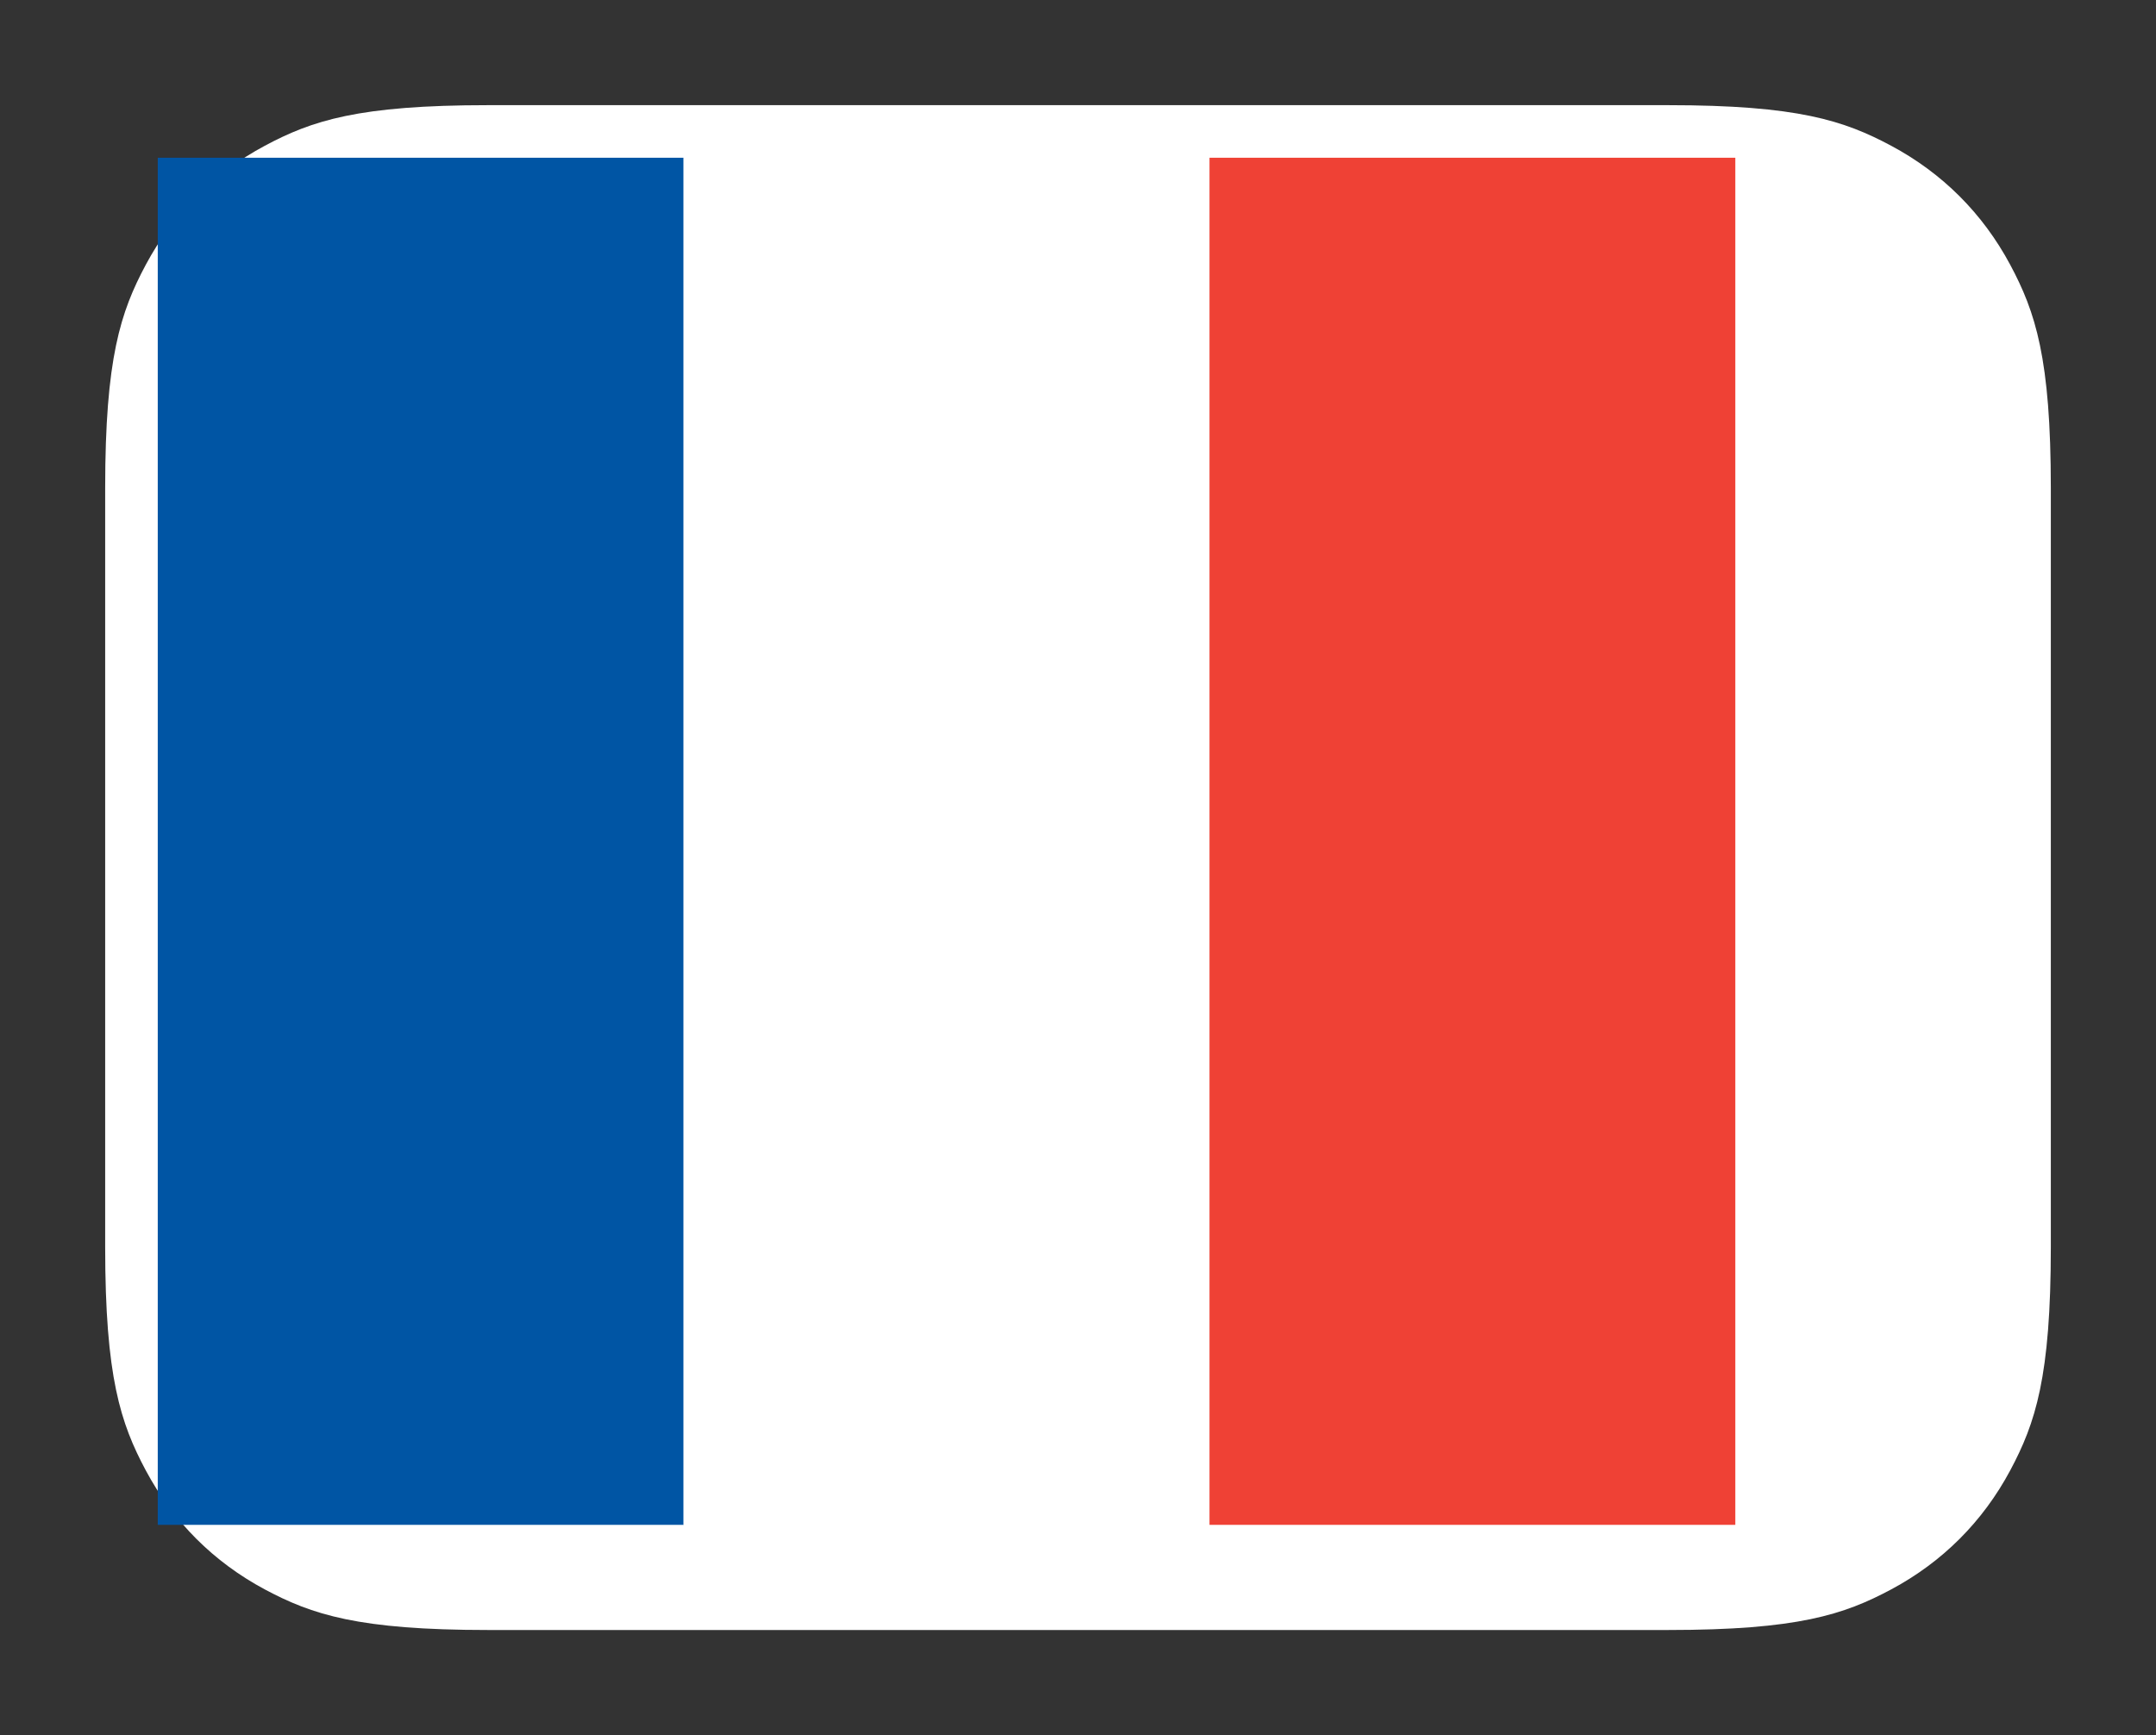 <svg xmlns="http://www.w3.org/2000/svg" xmlns:xlink="http://www.w3.org/1999/xlink" x="0" y="462"
  width="82px" height="66px" viewBox="0 0 82 66" version="1.1">
  <rect x="0" y="0" width="82" height="66" fill="#333333" stroke="none"/>
  <title>fr</title>
  <g id="fr" stroke="none" stroke-width="1" fill="none" fill-rule="evenodd">
    <g id="Group-3" transform="translate(6, 6)">
      <!-- Background with Rounded Corners -->
      <path
        d="M57.437,-2 L12.563,-2 C7.628,-2 5.867,-1.415 4.07,-0.455 C2.12,0.589 0.589,2.12 -0.455,4.07 C-1.415,5.867 -2,7.628 -2,12.563 L-2,41.437 C-2,46.372 -1.415,48.133 -0.455,49.93 C0.589,51.88 2.12,53.411 4.07,54.455 C5.867,55.415 7.628,56 12.563,56 L57.437,56 C62.372,56 64.133,55.415 65.93,54.455 C67.88,53.411 69.411,51.88 70.455,49.93 C71.415,48.133 72,46.372 72,41.437 L72,12.563 C72,7.628 71.415,5.867 70.455,4.07 C69.411,2.12 67.88,0.589 65.93,-0.455 C64.133,-1.415 62.372,-2 57.437,-2 Z"
        fill="#FFFFFF" />
      <!-- Blue Stripe -->
      <rect x="0" y="0" width="20" height="52" fill="#0055A4"/>
      <!-- White Stripe -->
      <rect x="20" y="0" width="20" height="52" fill="#FFFFFF"/>
      <!-- Red Stripe -->
      <rect x="40" y="0" width="20" height="52" fill="#EF4135"/>
    </g>
  </g>
</svg>
